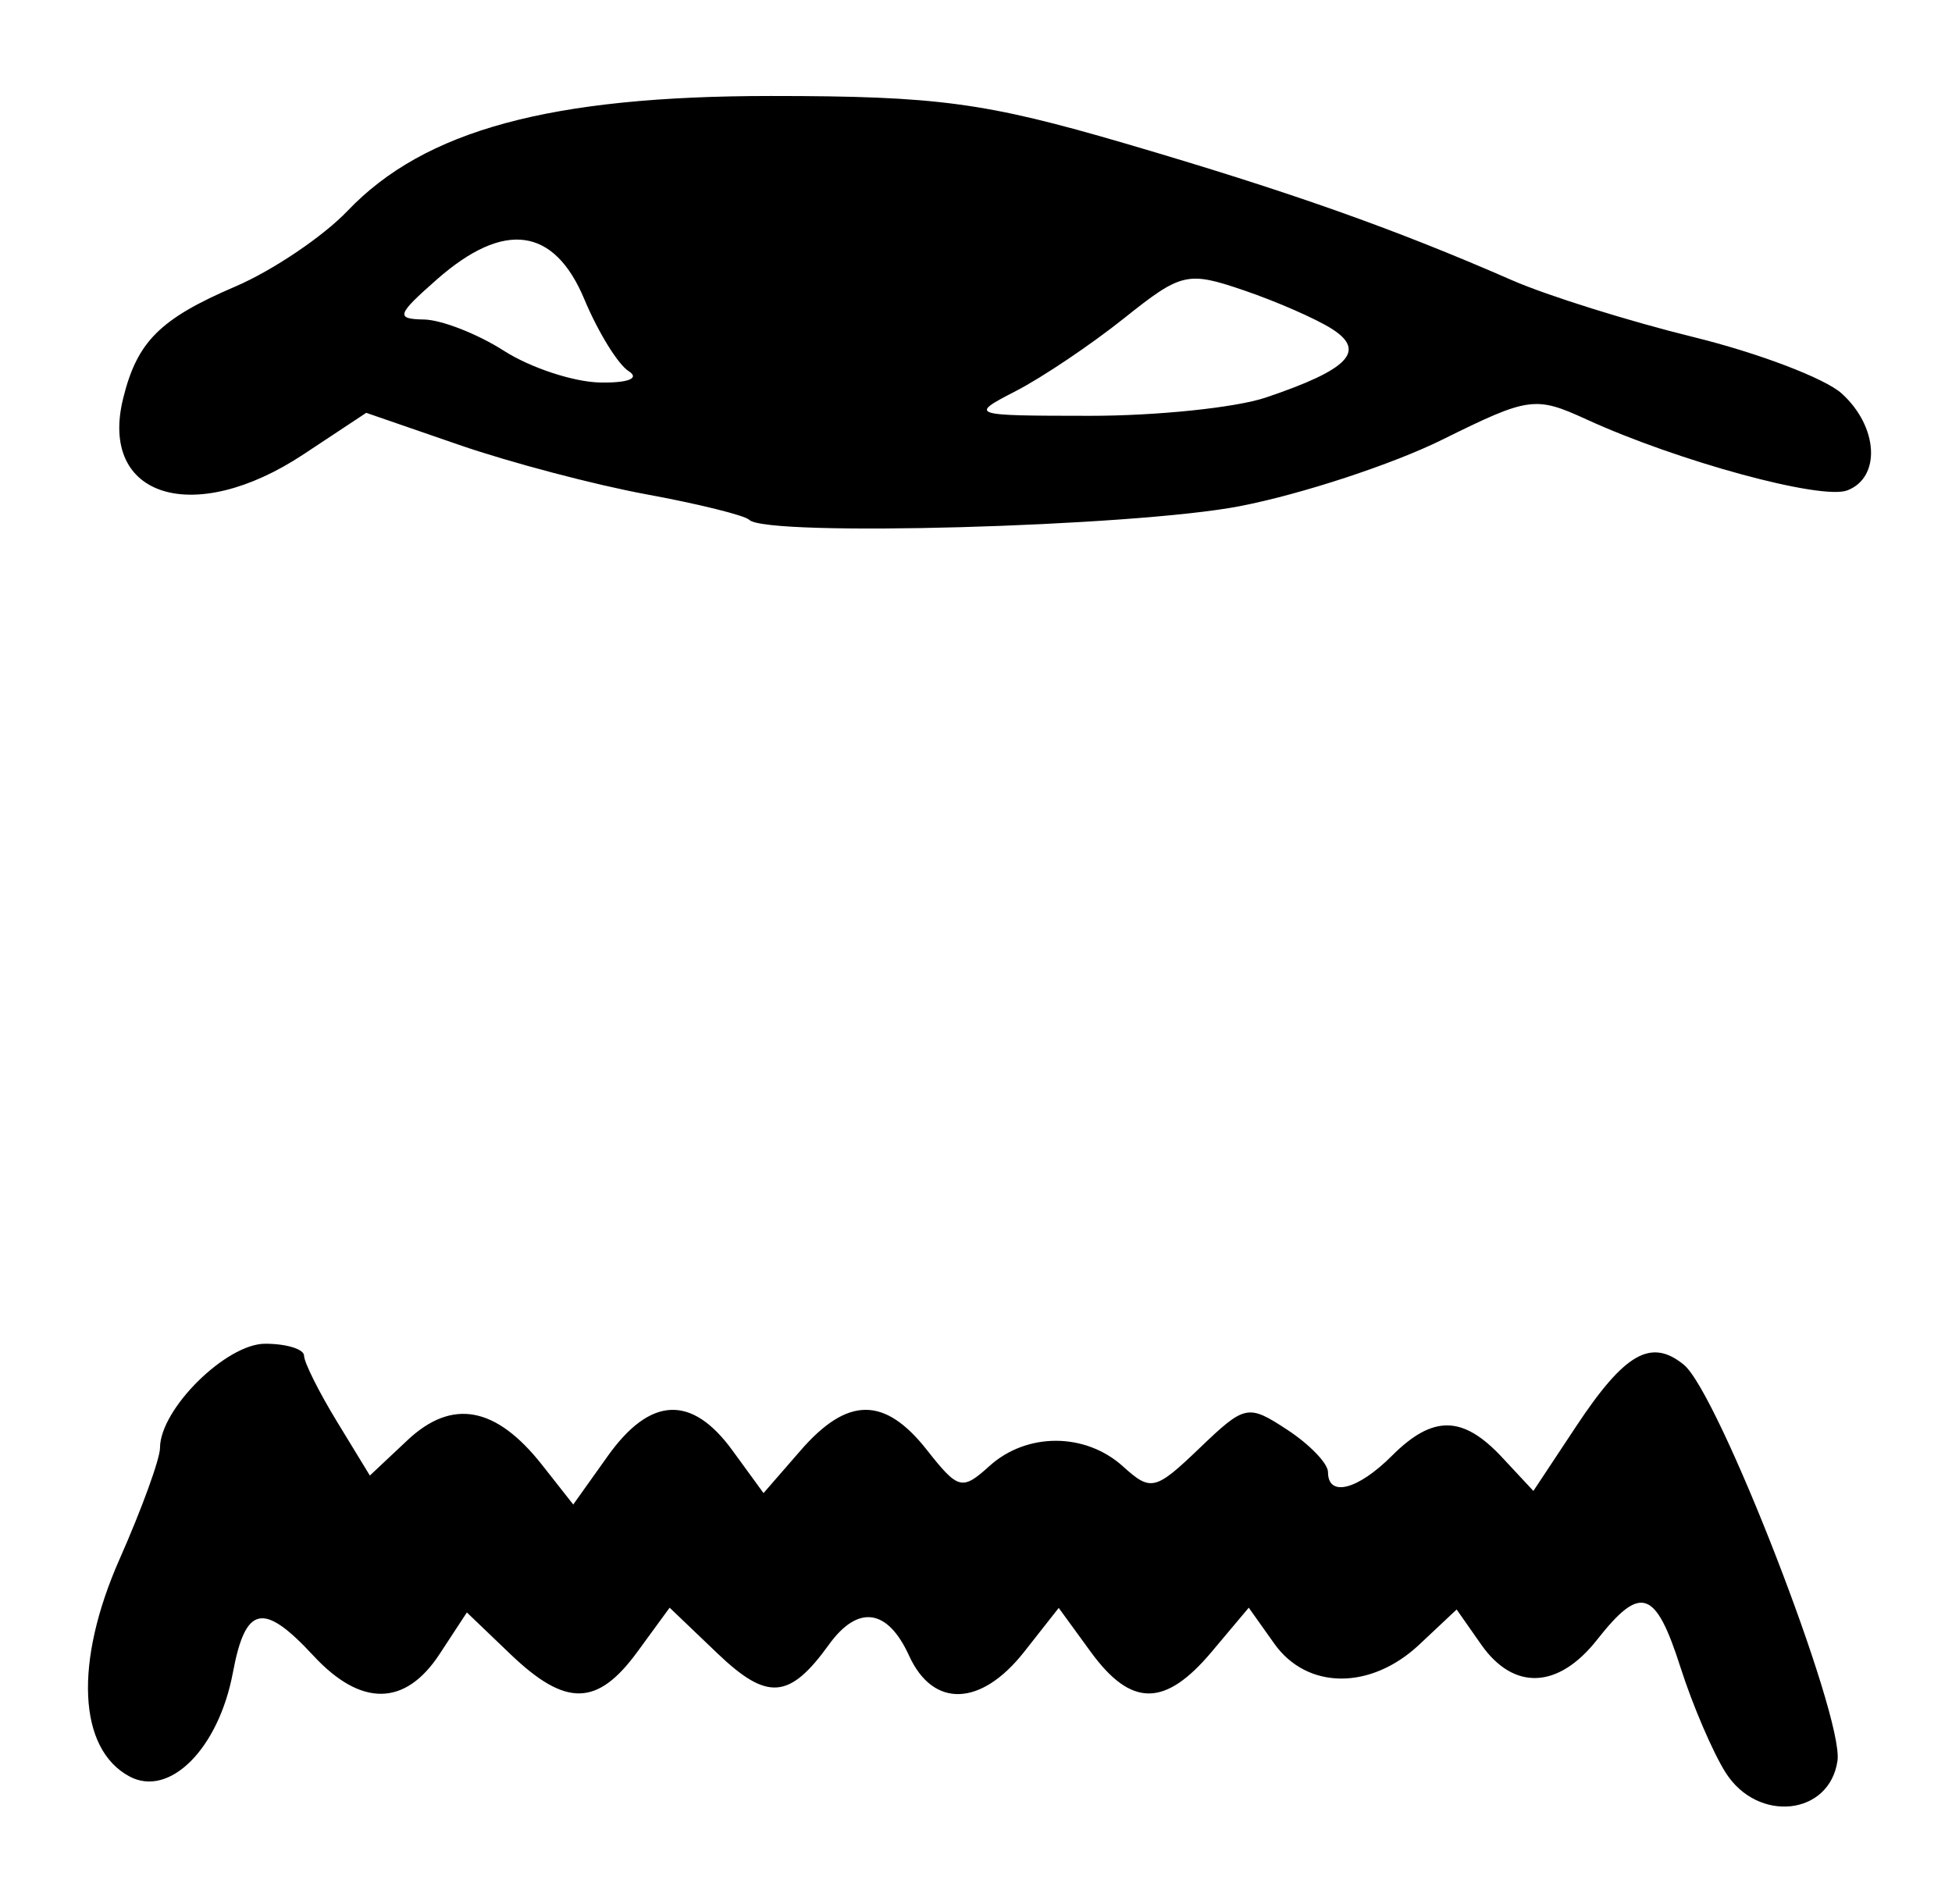 <?xml version="1.0" encoding="UTF-8" standalone="no"?>
<!-- Created with Inkscape (http://www.inkscape.org/) -->

<svg
   version="1.1"
   id="svg12"
   width="162.667"
   height="158.667"
   viewBox="0 0 162.667 158.667"
   sodipodi:docname="0170.svg"
   inkscape:version="1.1.2 (0a00cf5339, 2022-02-04)"
   xmlns:inkscape="http://www.inkscape.org/namespaces/inkscape"
   xmlns:sodipodi="http://sodipodi.sourceforge.net/DTD/sodipodi-0.dtd"
   xmlns="http://www.w3.org/2000/svg"
   xmlns:svg="http://www.w3.org/2000/svg">
  <defs
     id="defs16" />
  <sodipodi:namedview
     id="namedview14"
     pagecolor="#ffffff"
     bordercolor="#666666"
     borderopacity="1.0"
     inkscape:pageshadow="2"
     inkscape:pageopacity="0.0"
     inkscape:pagecheckerboard="0"
     showgrid="false"
     inkscape:zoom="5.5021007"
     inkscape:cx="31.987783"
     inkscape:cy="79.242461"
     inkscape:window-width="2560"
     inkscape:window-height="1299"
     inkscape:window-x="0"
     inkscape:window-y="32"
     inkscape:window-maximized="1"
     inkscape:current-layer="g18" />
  <g
     inkscape:groupmode="layer"
     inkscape:label="Image"
     id="g18">
    <path
       style="fill:#000000;stroke-width:1.333"
       d="m 143.796,147.736 c -1.064,-1.688 -2.75,-5.619 -3.746,-8.736 -2.09,-6.54 -3.322,-6.953 -6.956,-2.333 -3.234,4.112 -6.955,4.269 -9.659,0.409 l -2.048,-2.925 -3.113,2.925 c -4.049,3.804 -9.348,3.771 -12.08,-0.075 l -2.131,-3 -3.082,3.667 c -3.898,4.638 -6.716,4.641 -10.09,0.009 l -2.664,-3.658 -2.877,3.658 c -3.599,4.576 -7.594,4.711 -9.593,0.324 -1.792,-3.933 -4.262,-4.273 -6.682,-0.918 -3.286,4.555 -5.128,4.7 -9.283,0.731 L 55.803,134 l -2.679,3.667 c -3.345,4.578 -5.975,4.627 -10.598,0.198 l -3.62,-3.468 -2.273,3.468 c -2.863,4.37 -6.548,4.417 -10.516,0.135 -4.179,-4.509 -5.658,-4.199 -6.709,1.408 -1.189,6.339 -5.276,10.446 -8.616,8.659 -4.29,-2.296 -4.621,-9.534 -0.829,-18.11 1.854,-4.192 3.371,-8.366 3.371,-9.276 0,-3.224 5.508,-8.681 8.763,-8.681 1.78,0 3.239,0.45 3.242,1 0.003,0.55 1.238,3.022 2.744,5.493 l 2.739,4.493 3.142,-2.952 c 3.716,-3.491 7.371,-2.814 11.22,2.079 l 2.587,3.288 2.872,-4.034 c 3.545,-4.978 6.999,-5.136 10.393,-0.476 l 2.592,3.558 3.093,-3.558 c 3.912,-4.499 7.005,-4.508 10.528,-0.029 2.601,3.306 2.929,3.39 5.202,1.333 3.115,-2.819 7.999,-2.805 11.134,0.032 2.319,2.099 2.688,2.01 6.379,-1.526 3.788,-3.629 4.03,-3.679 7.31,-1.53 1.866,1.223 3.393,2.809 3.393,3.526 0,2.125 2.478,1.491 5.333,-1.364 3.409,-3.409 5.905,-3.372 9.173,0.135 l 2.61,2.802 3.553,-5.368 c 4.057,-6.131 6.255,-7.388 8.992,-5.144 2.894,2.373 13.324,29.258 12.798,32.987 -0.648,4.589 -6.659,5.228 -9.33,0.99 z M 62.439,43.328 C 62.07,42.959 58.22,42.003 53.884,41.205 49.548,40.406 42.517,38.551 38.26,37.081 l -7.74,-2.672 -5.232,3.462 c -9.14,6.049 -17.057,3.596 -15.028,-4.655 1.166,-4.743 3.068,-6.642 9.349,-9.334 3.106,-1.331 7.315,-4.169 9.352,-6.305 6.42,-6.731 16.906,-9.576 35.291,-9.576 13.845,0 17.85,0.538 29.548,3.967 13.617,3.992 22.351,7.081 32.199,11.388 2.933,1.283 9.747,3.417 15.141,4.743 5.394,1.326 10.944,3.439 12.333,4.696 3.051,2.761 3.297,6.994 0.469,8.079 -2.16,0.829 -14.143,-2.434 -21.74,-5.919 -4.26,-1.954 -4.808,-1.877 -12,1.686 -4.145,2.054 -11.736,4.549 -16.87,5.546 -8.854,1.719 -39.463,2.574 -40.894,1.143 z M 105.468,33.14 c 6.901,-2.325 8.407,-3.87 5.561,-5.705 -1.299,-0.838 -4.603,-2.289 -7.342,-3.225 -4.728,-1.615 -5.234,-1.499 -10,2.305 -2.761,2.204 -6.82,4.935 -9.02,6.071 -3.941,2.034 -3.85,2.064 6.134,2.072 5.574,0.004 12.174,-0.679 14.667,-1.519 z M 52.385,30.933 c -0.888,-0.564 -2.546,-3.255 -3.685,-5.98 -2.519,-6.03 -6.688,-6.593 -12.293,-1.662 -3.35,2.947 -3.462,3.296 -1.074,3.34 1.467,0.027 4.467,1.202 6.667,2.611 2.2,1.409 5.8,2.597 8,2.639 2.355,0.045 3.336,-0.345 2.385,-0.949 z"
       id="path2105" />
  </g>
</svg>
